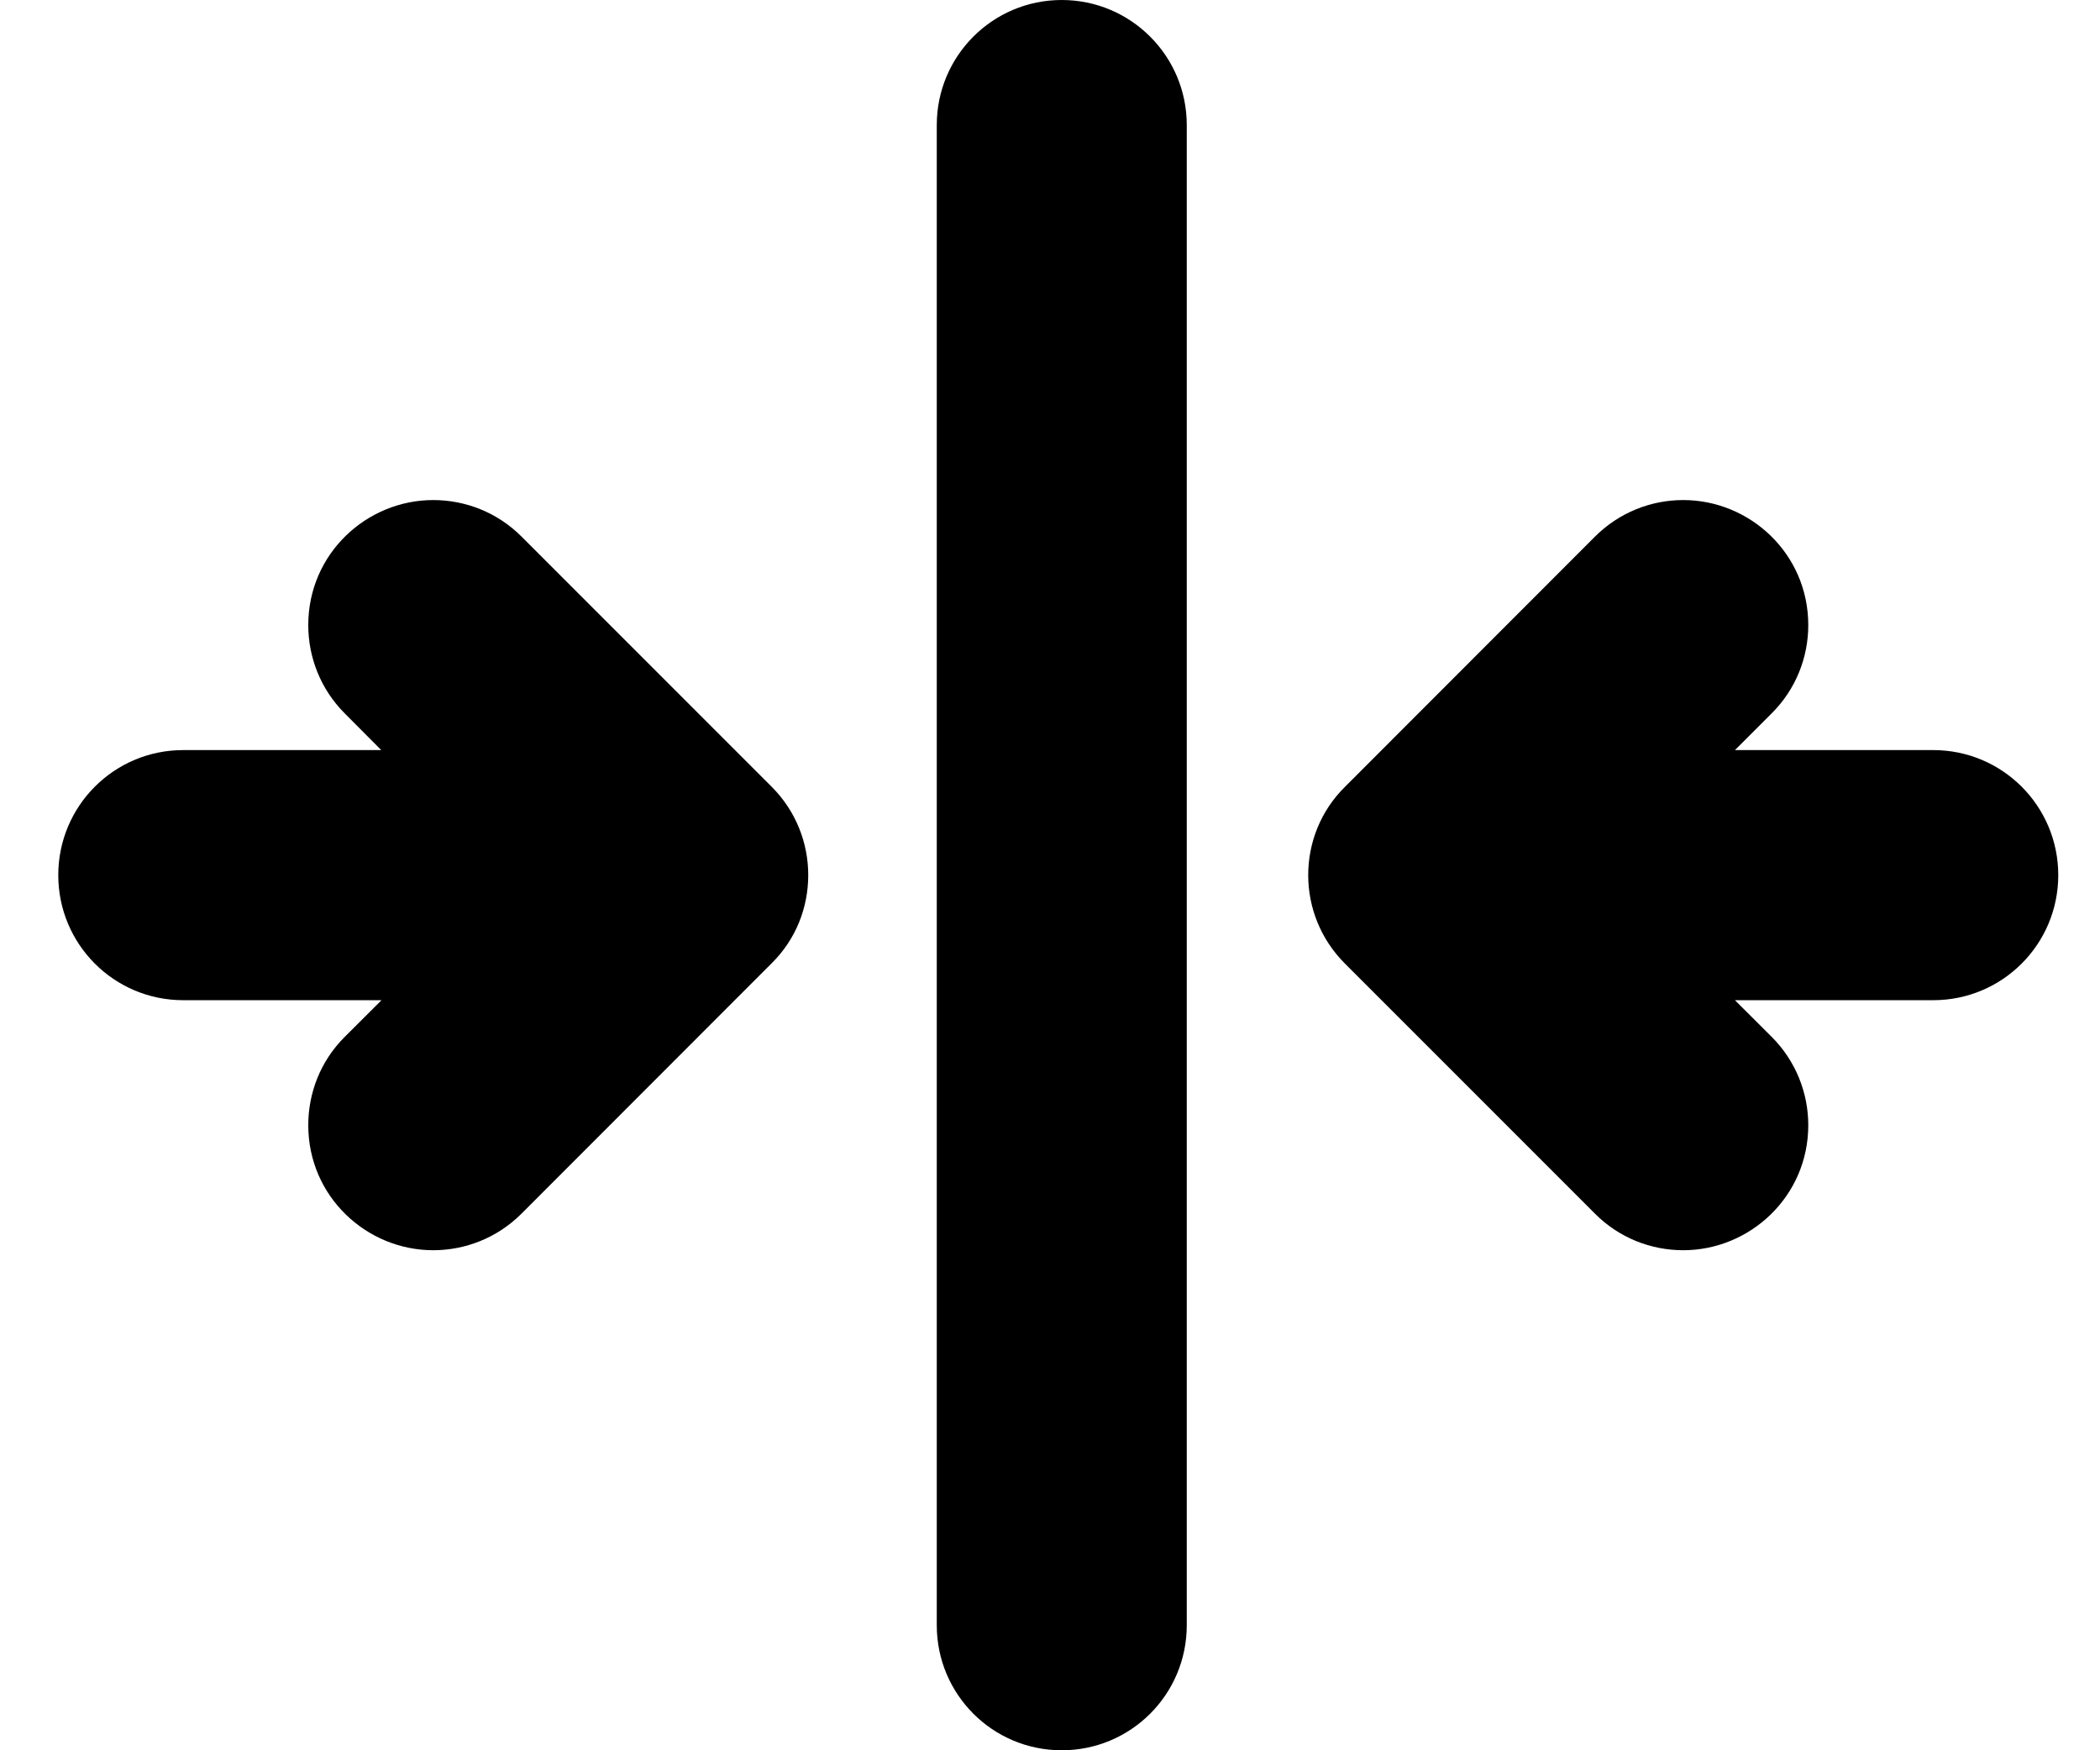 <svg preserveAspectRatio="xMidYMid" width="24" height="20" viewBox="0 0 24 20" fill="none" xmlns="http://www.w3.org/2000/svg">
<g clip-path="url(#clip0_45_267)">
<path d="M15.371 8.991C15.09 9.268 14.951 9.634 14.951 10C14.951 10.366 15.091 10.731 15.37 11.01L18.227 13.867C18.505 14.147 18.871 14.286 19.237 14.286C19.998 14.286 20.666 13.673 20.666 12.857C20.666 12.492 20.526 12.126 20.247 11.847L19.828 11.429H22.094C22.884 11.429 23.523 10.79 23.523 10C23.523 9.21 22.884 8.571 22.094 8.571H19.828L20.247 8.152C20.526 7.875 20.666 7.509 20.666 7.143C20.666 6.326 19.998 5.714 19.237 5.714C18.871 5.714 18.506 5.854 18.227 6.133L15.371 8.991ZM8.817 11.009C9.099 10.732 9.237 10.366 9.237 10C9.237 9.634 9.098 9.269 8.819 8.99L5.962 6.133C5.683 5.853 5.317 5.714 4.951 5.714C4.19 5.714 3.523 6.327 3.523 7.143C3.523 7.508 3.662 7.874 3.941 8.153L4.357 8.571H2.094C1.304 8.571 0.666 9.21 0.666 10C0.666 10.79 1.304 11.429 2.094 11.429H4.36L3.941 11.847C3.661 12.125 3.523 12.491 3.523 12.857C3.523 13.673 4.19 14.286 4.951 14.286C5.317 14.286 5.682 14.146 5.961 13.867L8.817 11.009ZM13.563 18.571V1.429C13.563 0.639 12.923 3.45e-08 12.134 0C11.345 -3.45e-08 10.706 0.639 10.706 1.429V18.571C10.706 19.361 11.344 20 12.134 20C12.924 20 13.563 19.362 13.563 18.571Z" fill="current"/>
</g>
<defs>
<clipPath id="clip0_45_267">
<rect width="22.857" height="20" fill="white" transform="translate(0.666)"/>
</clipPath>
</defs>
</svg>
